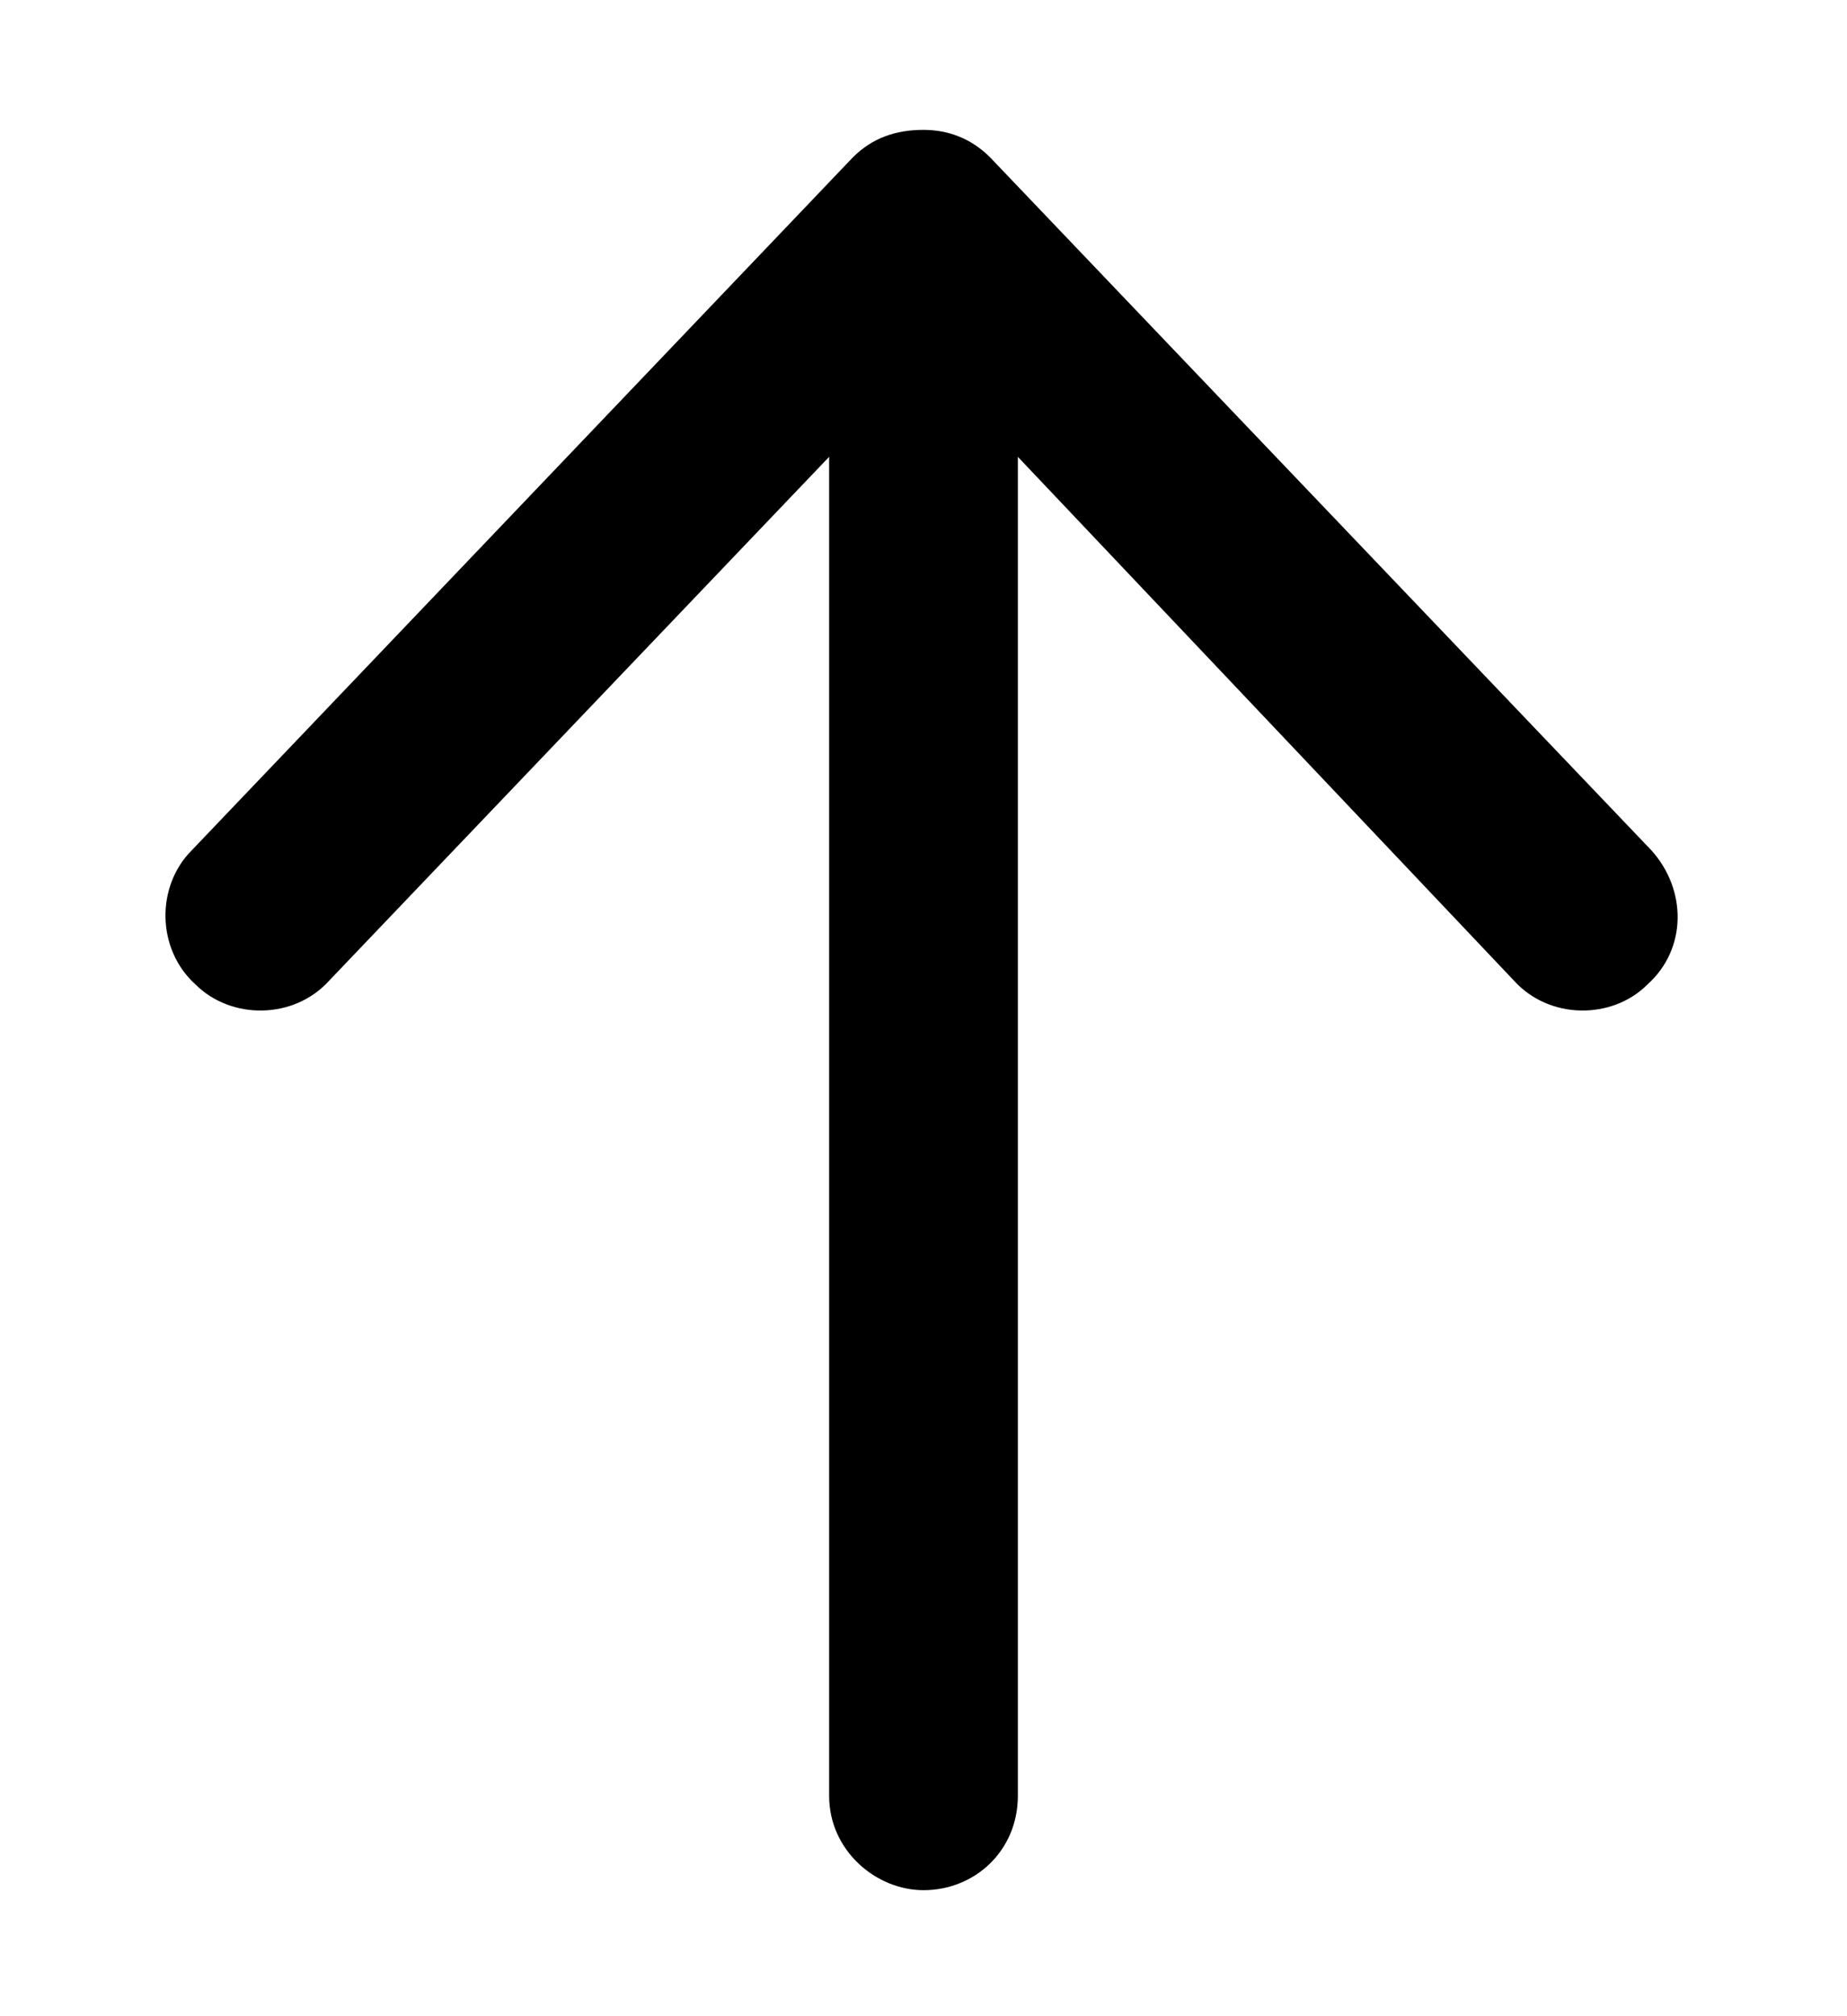 <svg width="11" height="12" viewBox="0 0 11 12" fill="none" xmlns="http://www.w3.org/2000/svg">
<path d="M1.141 5.062L5.078 0.938C5.195 0.82 5.336 0.773 5.5 0.773C5.641 0.773 5.781 0.82 5.898 0.938L9.836 5.062C10.047 5.297 10.047 5.648 9.812 5.859C9.602 6.07 9.227 6.07 9.016 5.836L6.062 2.719V10.688C6.062 11.016 5.805 11.25 5.5 11.25C5.219 11.25 4.938 11.016 4.938 10.688V2.719L1.961 5.836C1.75 6.07 1.375 6.07 1.164 5.859C0.93 5.648 0.93 5.273 1.141 5.062Z" fill="currentColor"/>
</svg>
